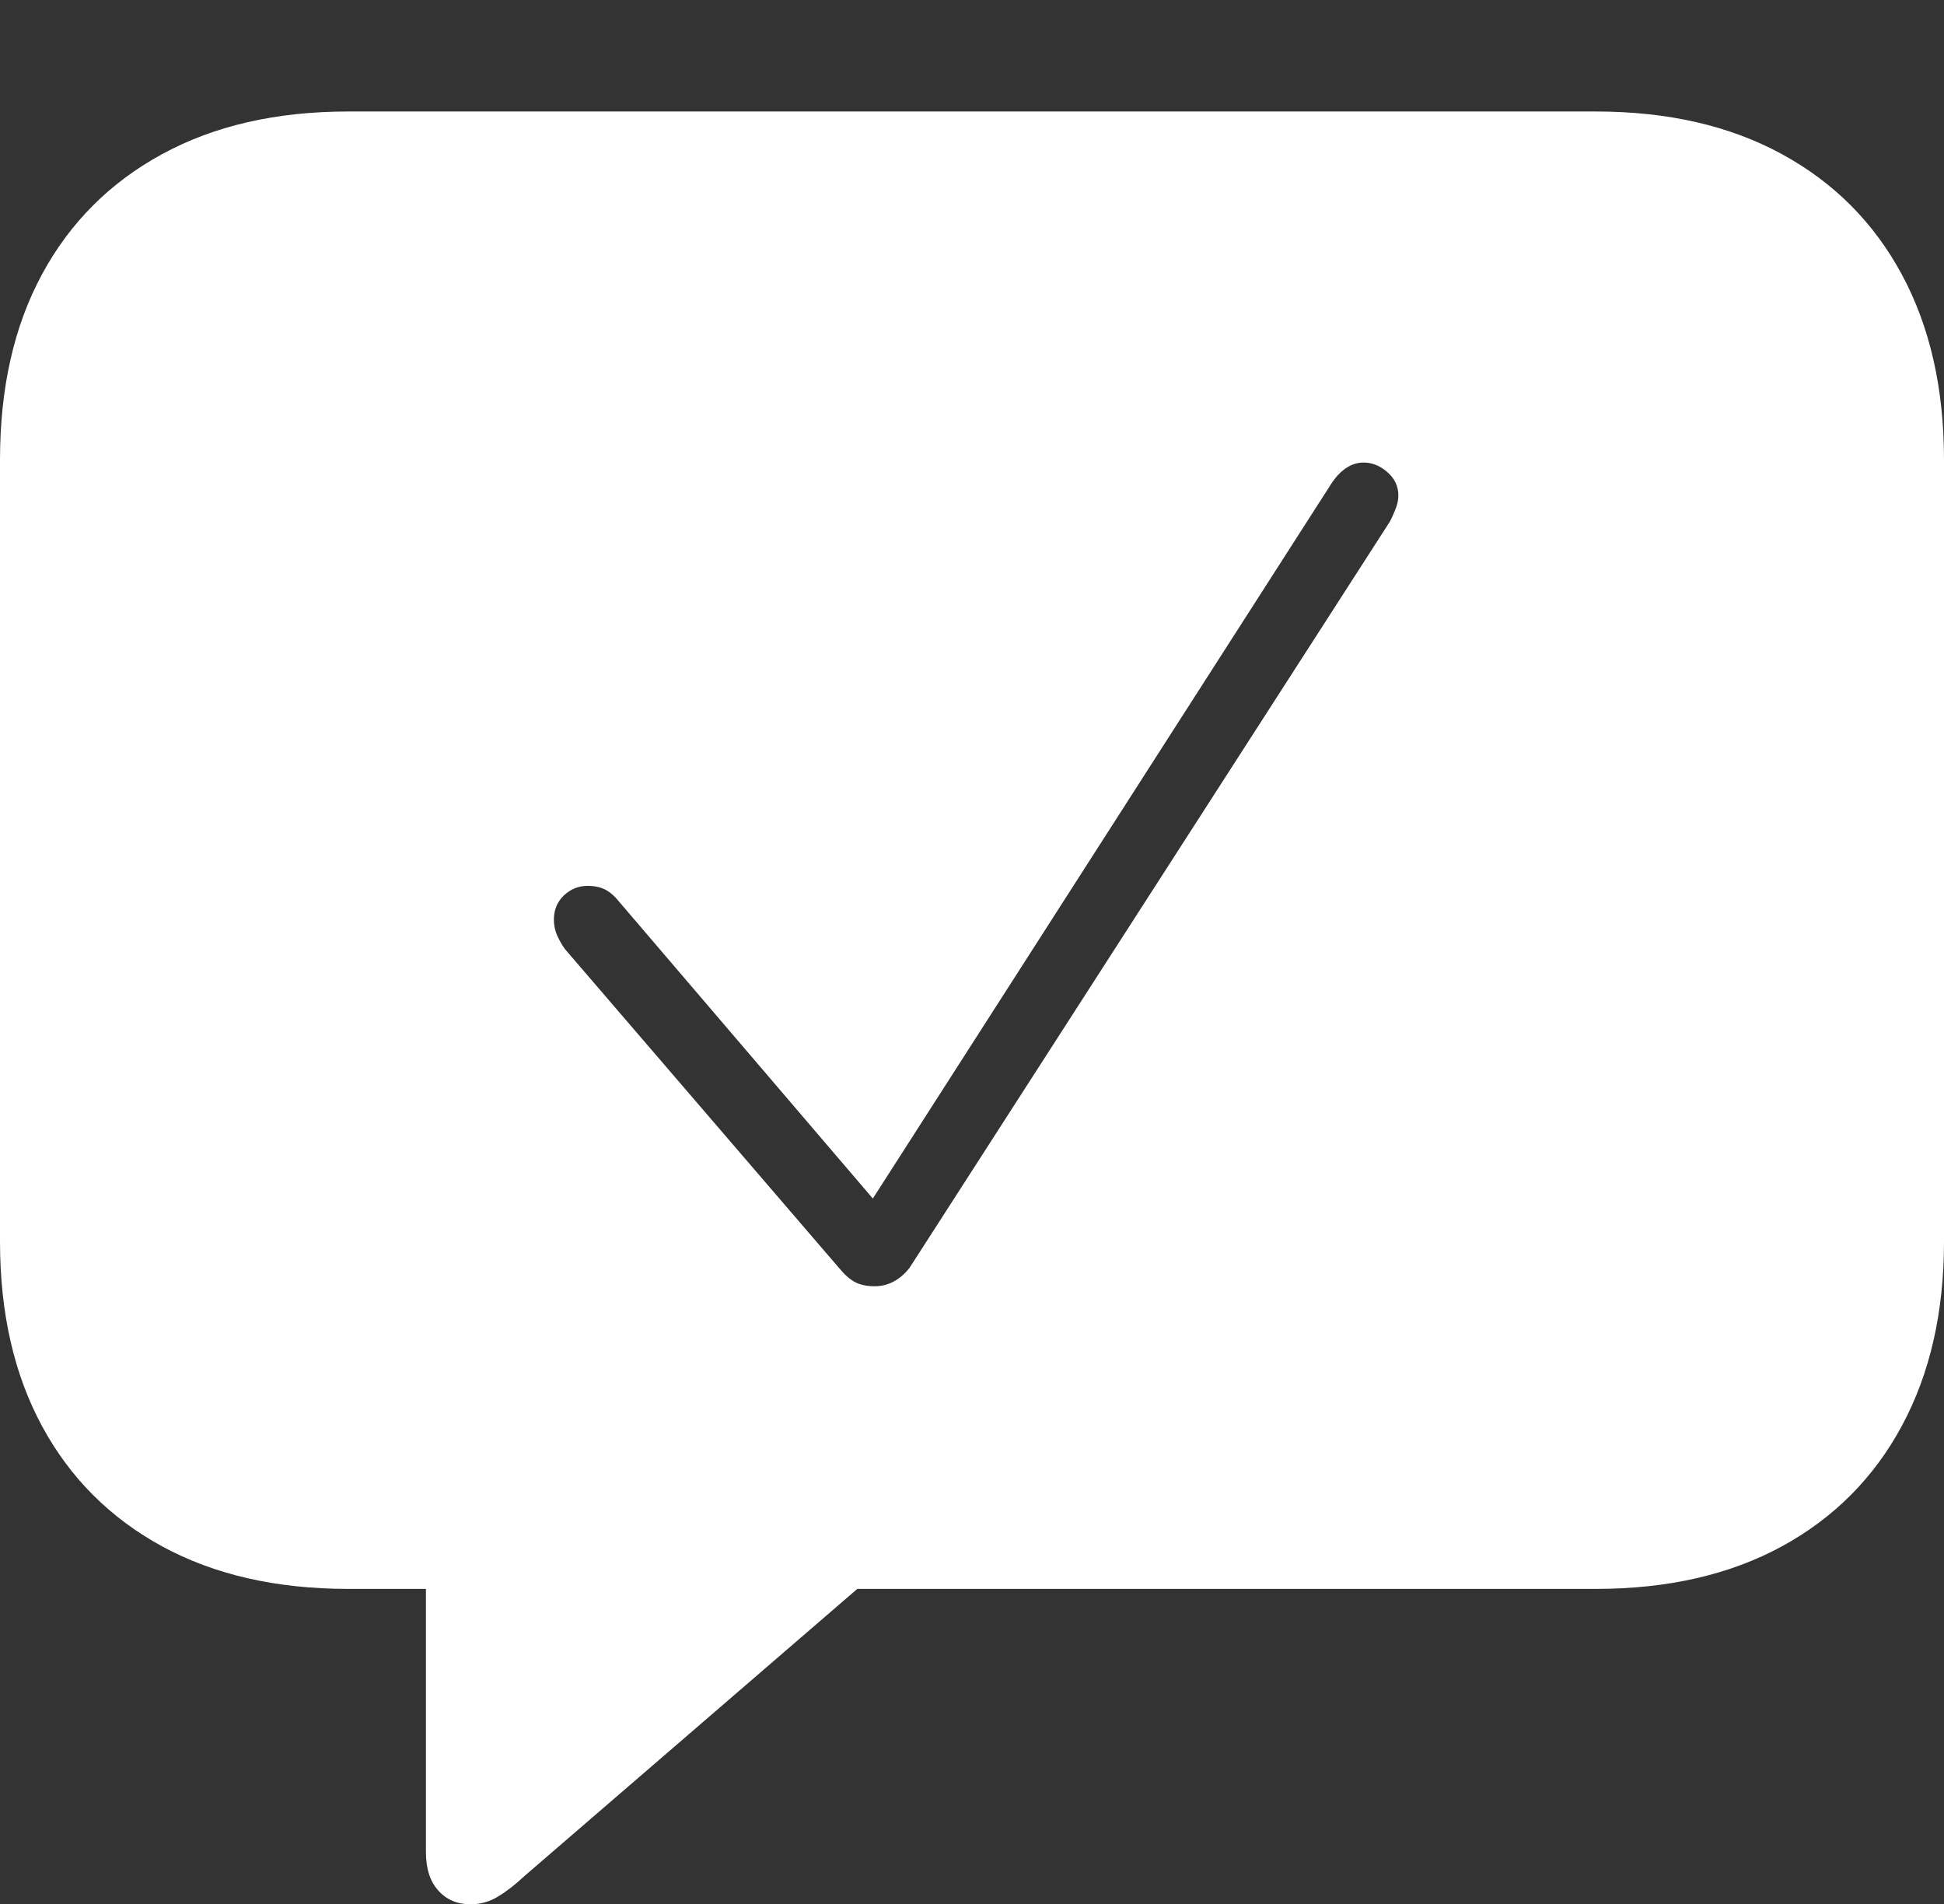 <?xml version="1.0" encoding="UTF-8"?>
<!--Generator: Apple Native CoreSVG 175-->
<!DOCTYPE svg
PUBLIC "-//W3C//DTD SVG 1.1//EN"
       "http://www.w3.org/Graphics/SVG/1.1/DTD/svg11.dtd">
<svg version="1.1" xmlns="http://www.w3.org/2000/svg" xmlns:xlink="http://www.w3.org/1999/xlink" width="20.771" height="20.342">
 <rect width="100%" height="100%" fill="#333333" stroke="none"/>
 <g>
  <rect height="20.342" opacity="0" width="20.771" x="0" y="0"/>
  <path d="M5.029 20.342Q5.186 20.342 5.322 20.259Q5.459 20.176 5.605 20.039L9.16 16.973L17.051 16.973Q18.203 16.973 19.038 16.519Q19.873 16.064 20.322 15.229Q20.771 14.395 20.771 13.262L20.771 4.912Q20.771 3.77 20.322 2.935Q19.873 2.1 19.038 1.646Q18.203 1.191 17.051 1.191L3.721 1.191Q2.568 1.191 1.733 1.646Q0.898 2.1 0.449 2.93Q0 3.76 0 4.912L0 13.262Q0 14.404 0.449 15.234Q0.898 16.064 1.733 16.519Q2.568 16.973 3.721 16.973L4.551 16.973L4.551 19.785Q4.551 20.049 4.683 20.195Q4.814 20.342 5.029 20.342ZM9.346 13.74Q9.219 13.74 9.136 13.696Q9.053 13.652 8.965 13.545L6.035 10.137Q5.986 10.068 5.952 9.99Q5.918 9.912 5.918 9.824Q5.918 9.668 6.025 9.565Q6.133 9.463 6.279 9.463Q6.387 9.463 6.465 9.502Q6.543 9.541 6.621 9.639L9.326 12.803L14.238 5.146Q14.385 4.941 14.57 4.941Q14.707 4.941 14.824 5.044Q14.941 5.146 14.941 5.293Q14.941 5.361 14.912 5.435Q14.883 5.508 14.854 5.566L9.717 13.545Q9.639 13.643 9.546 13.691Q9.453 13.74 9.346 13.74Z" fill="#ffffff"/>
 </g>
</svg>
